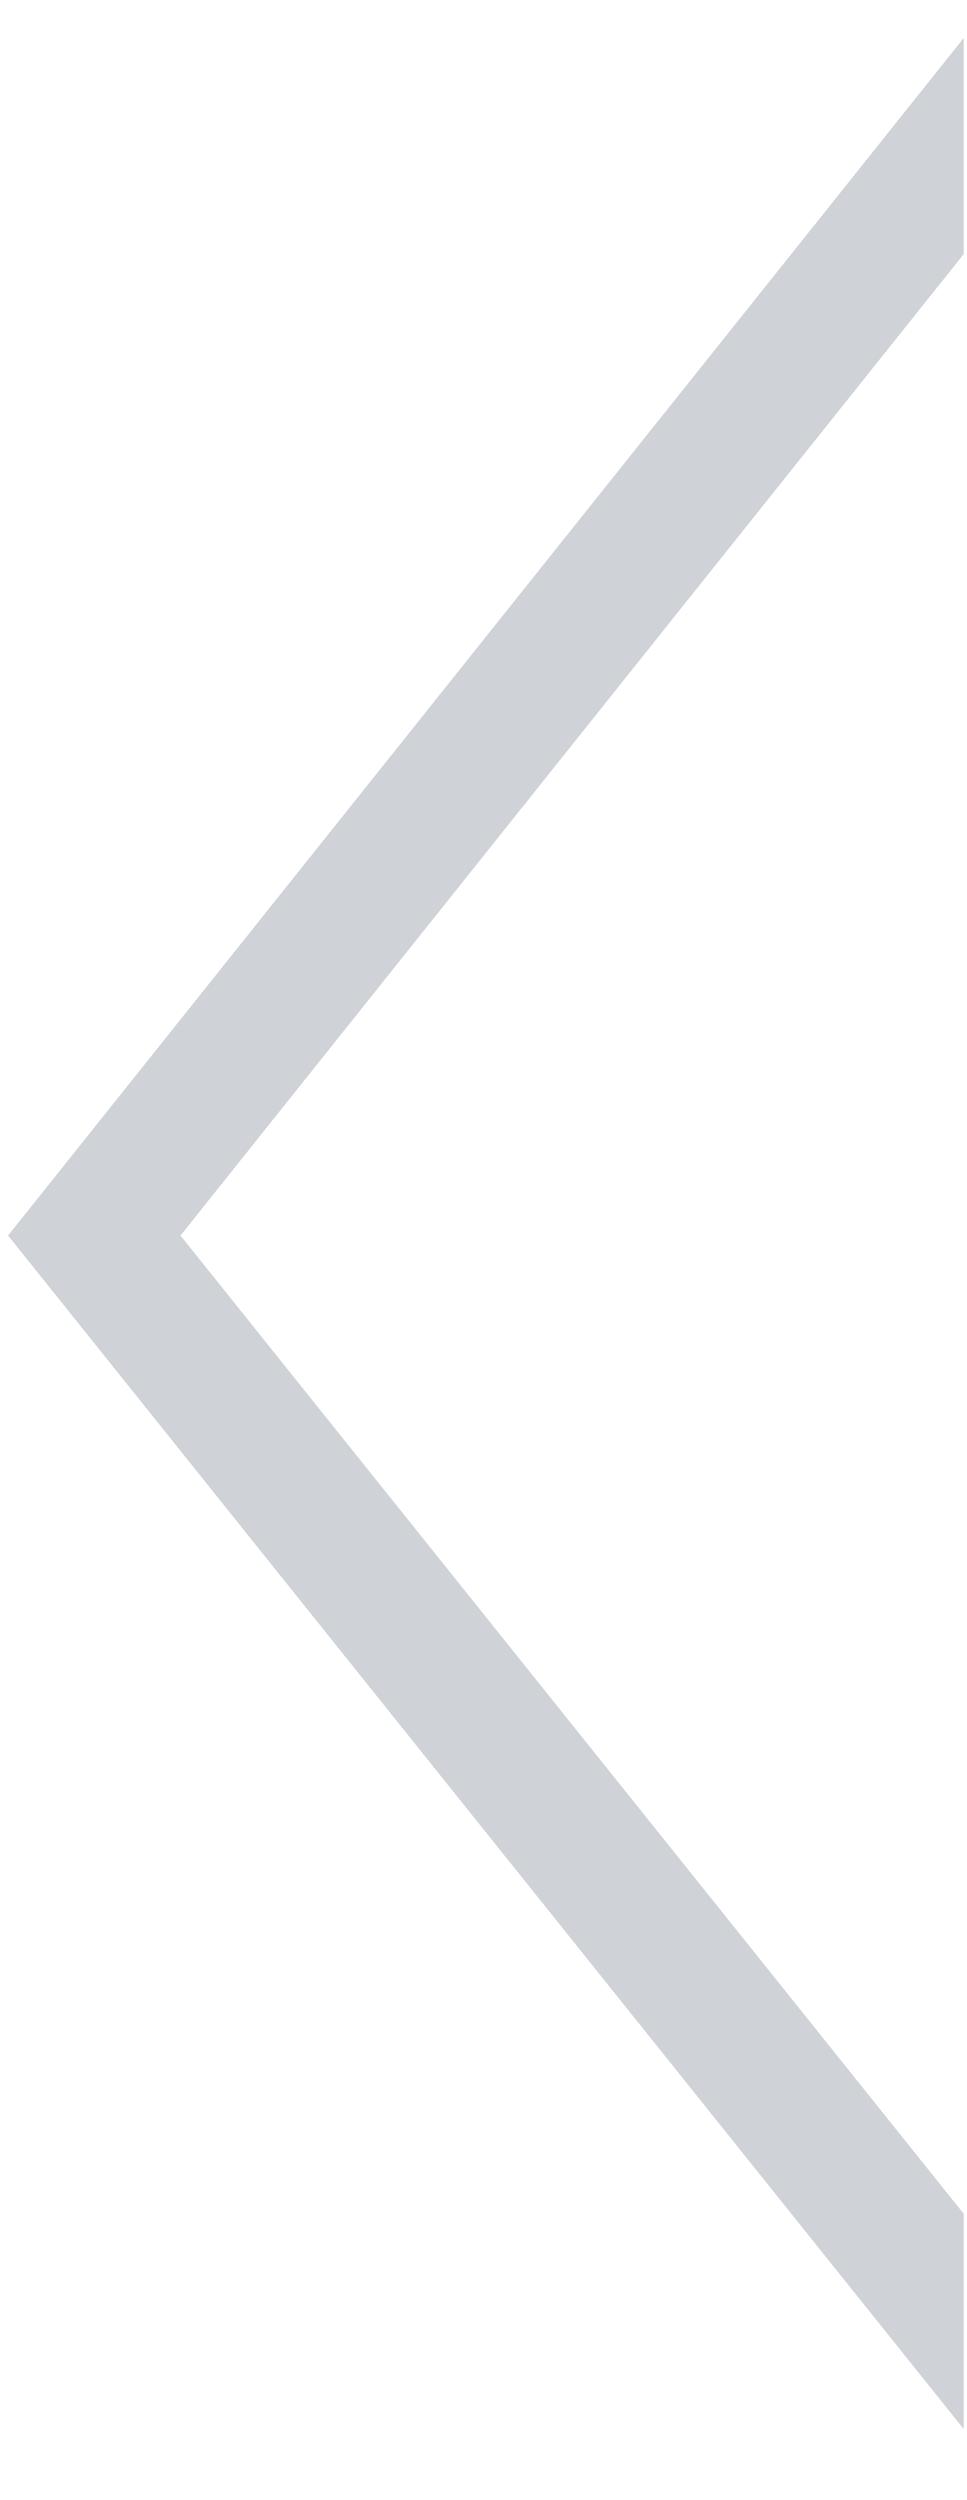 <svg xmlns="http://www.w3.org/2000/svg" xmlns:xlink="http://www.w3.org/1999/xlink" width="12" height="31" viewBox="0 0 12 31"><defs><path id="6zzia" d="M520.96 7349.12v-2.67l-9.72-12.13 9.72-12.17v-2.68l-11.86 14.85 11.86 14.8z"/></defs><g><g transform="translate(-509 -7319)"><use fill="#cfd3d8" xlink:href="#6zzia"/></g></g></svg>